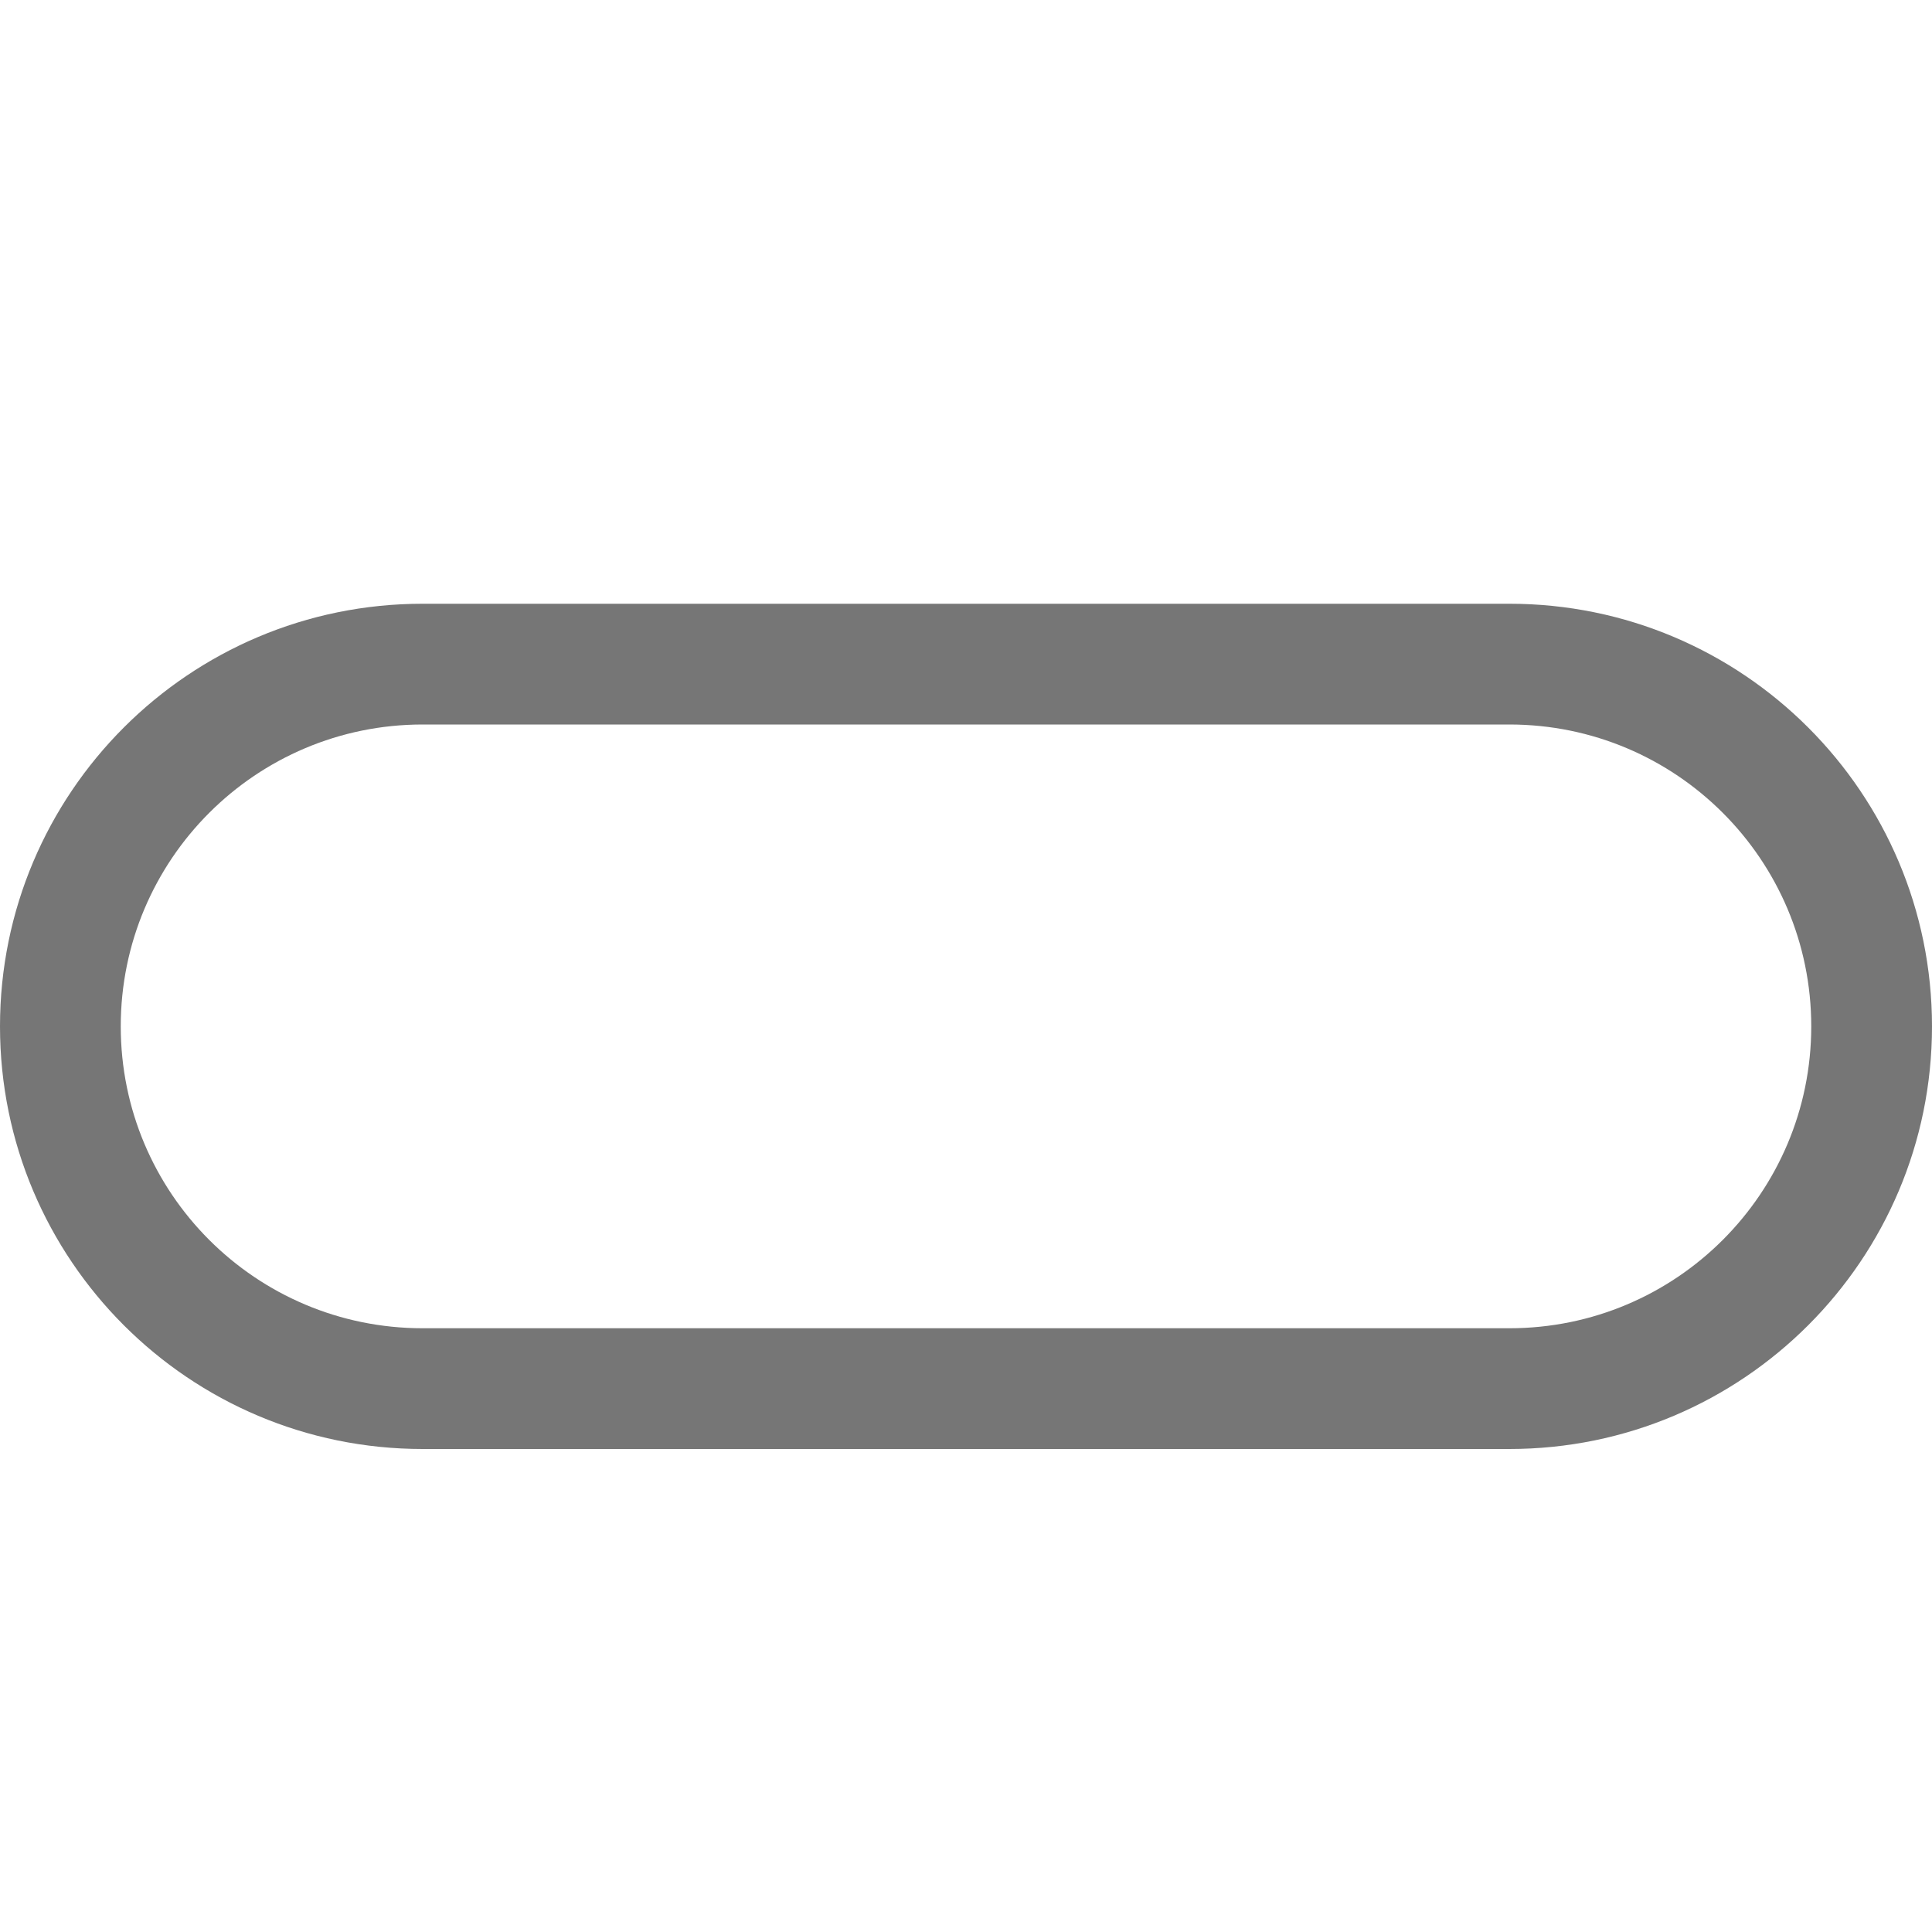 <?xml version="1.0" encoding="UTF-8"?>
<svg viewBox="0 0 16 16" version="1.1" xmlns="http://www.w3.org/2000/svg" xmlns:xlink="http://www.w3.org/1999/xlink">
    <!-- Generator: Sketch 52.6 (67491) - http://www.bohemiancoding.com/sketch -->
    <title>flowchart-terminator</title>
    <desc>Created with Sketch.</desc>
    <g id="flowchart-terminator" stroke="none" stroke-width="1" fill="none" fill-rule="evenodd">
        <g id="6.9" transform="translate(0, 5)" fill="#767676" fill-rule="nonzero">
            <path d="M3.5,1 C2.119,1 1,2.119 1,3.5 C1,4.881 2.119,6 3.5,6 L12.5,6 C13.881,6 15,4.881 15,3.5 C15,2.119 13.881,1 12.5,1 L3.5,1 Z M3.5,0 L12.5,0 C14.433,-3.55085719e-16 16,1.567 16,3.5 C16,5.433 14.433,7 12.5,7 L3.5,7 C1.567,7 2.36723813e-16,5.433 0,3.5 C-2.36723813e-16,1.567 1.567,3.55085719e-16 3.5,0 Z" id="Rectangle-93"></path>
        </g>
    </g>
</svg>